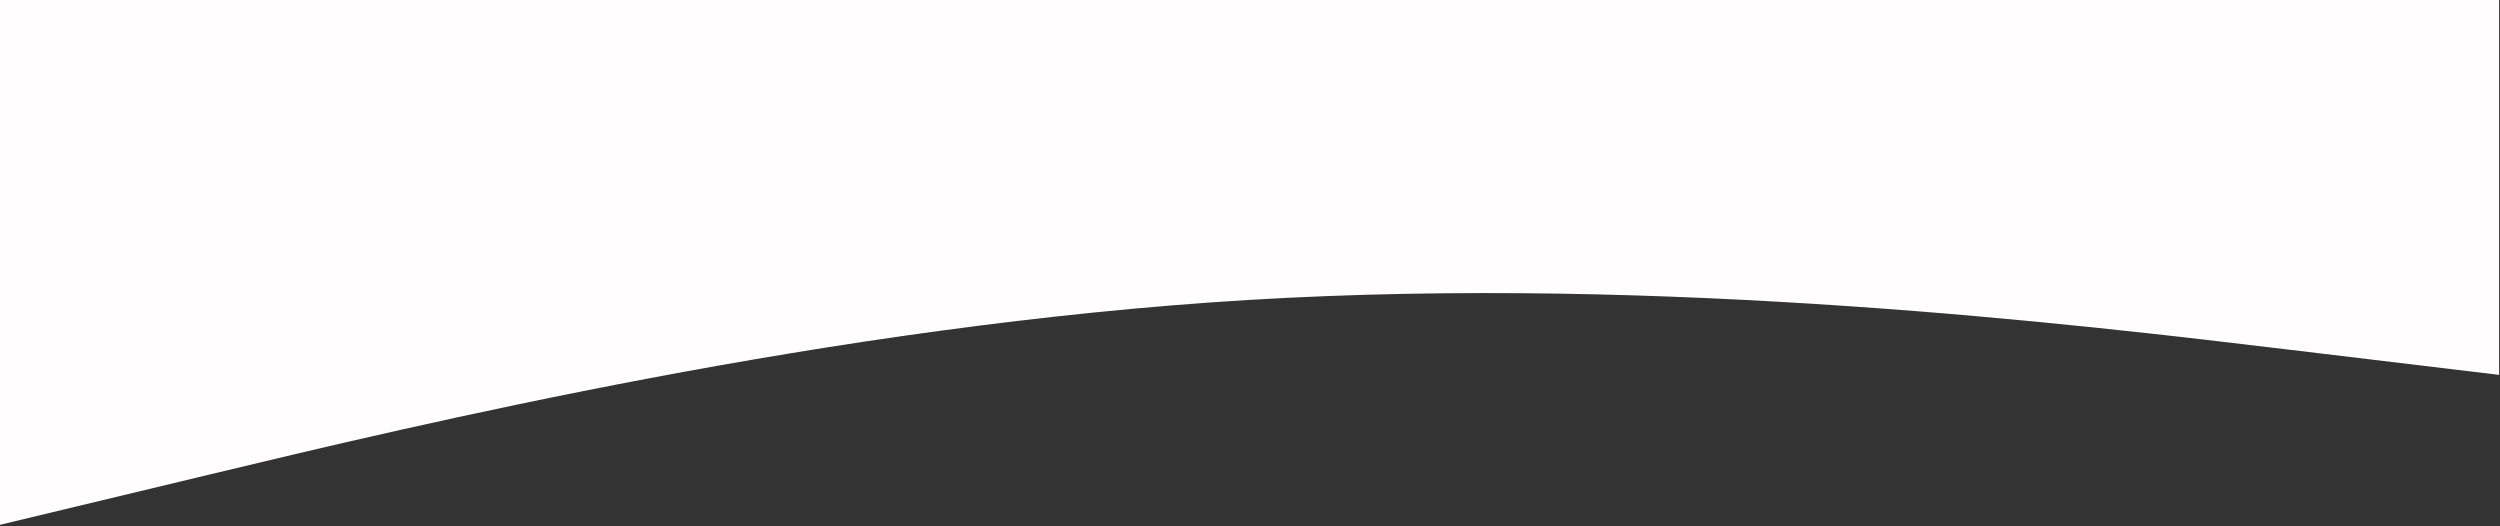 <svg width="1454" height="306" viewBox="0 0 1454 306" fill="none" xmlns="http://www.w3.org/2000/svg">
<rect x="0" y="0" width="1454" height="306" fill="#333333" stroke="none"/>
<path fill-rule="evenodd" clip-rule="evenodd" d="M1453.48 218.022L1332.36 203.487C1211.23 188.952 968.988 159.882 726.741 174.417C484.494 188.952 242.247 247.091 121.124 276.161L2.66842e-05 305.231L0 -0.001L121.124 -0.001C242.247 -0.001 484.494 -0.001 726.741 -0.001C968.988 -0.001 1211.23 -0.001 1332.36 -0.001L1453.48 -0.001L1453.48 218.022Z" fill="#FFFDFD"/>
</svg>
